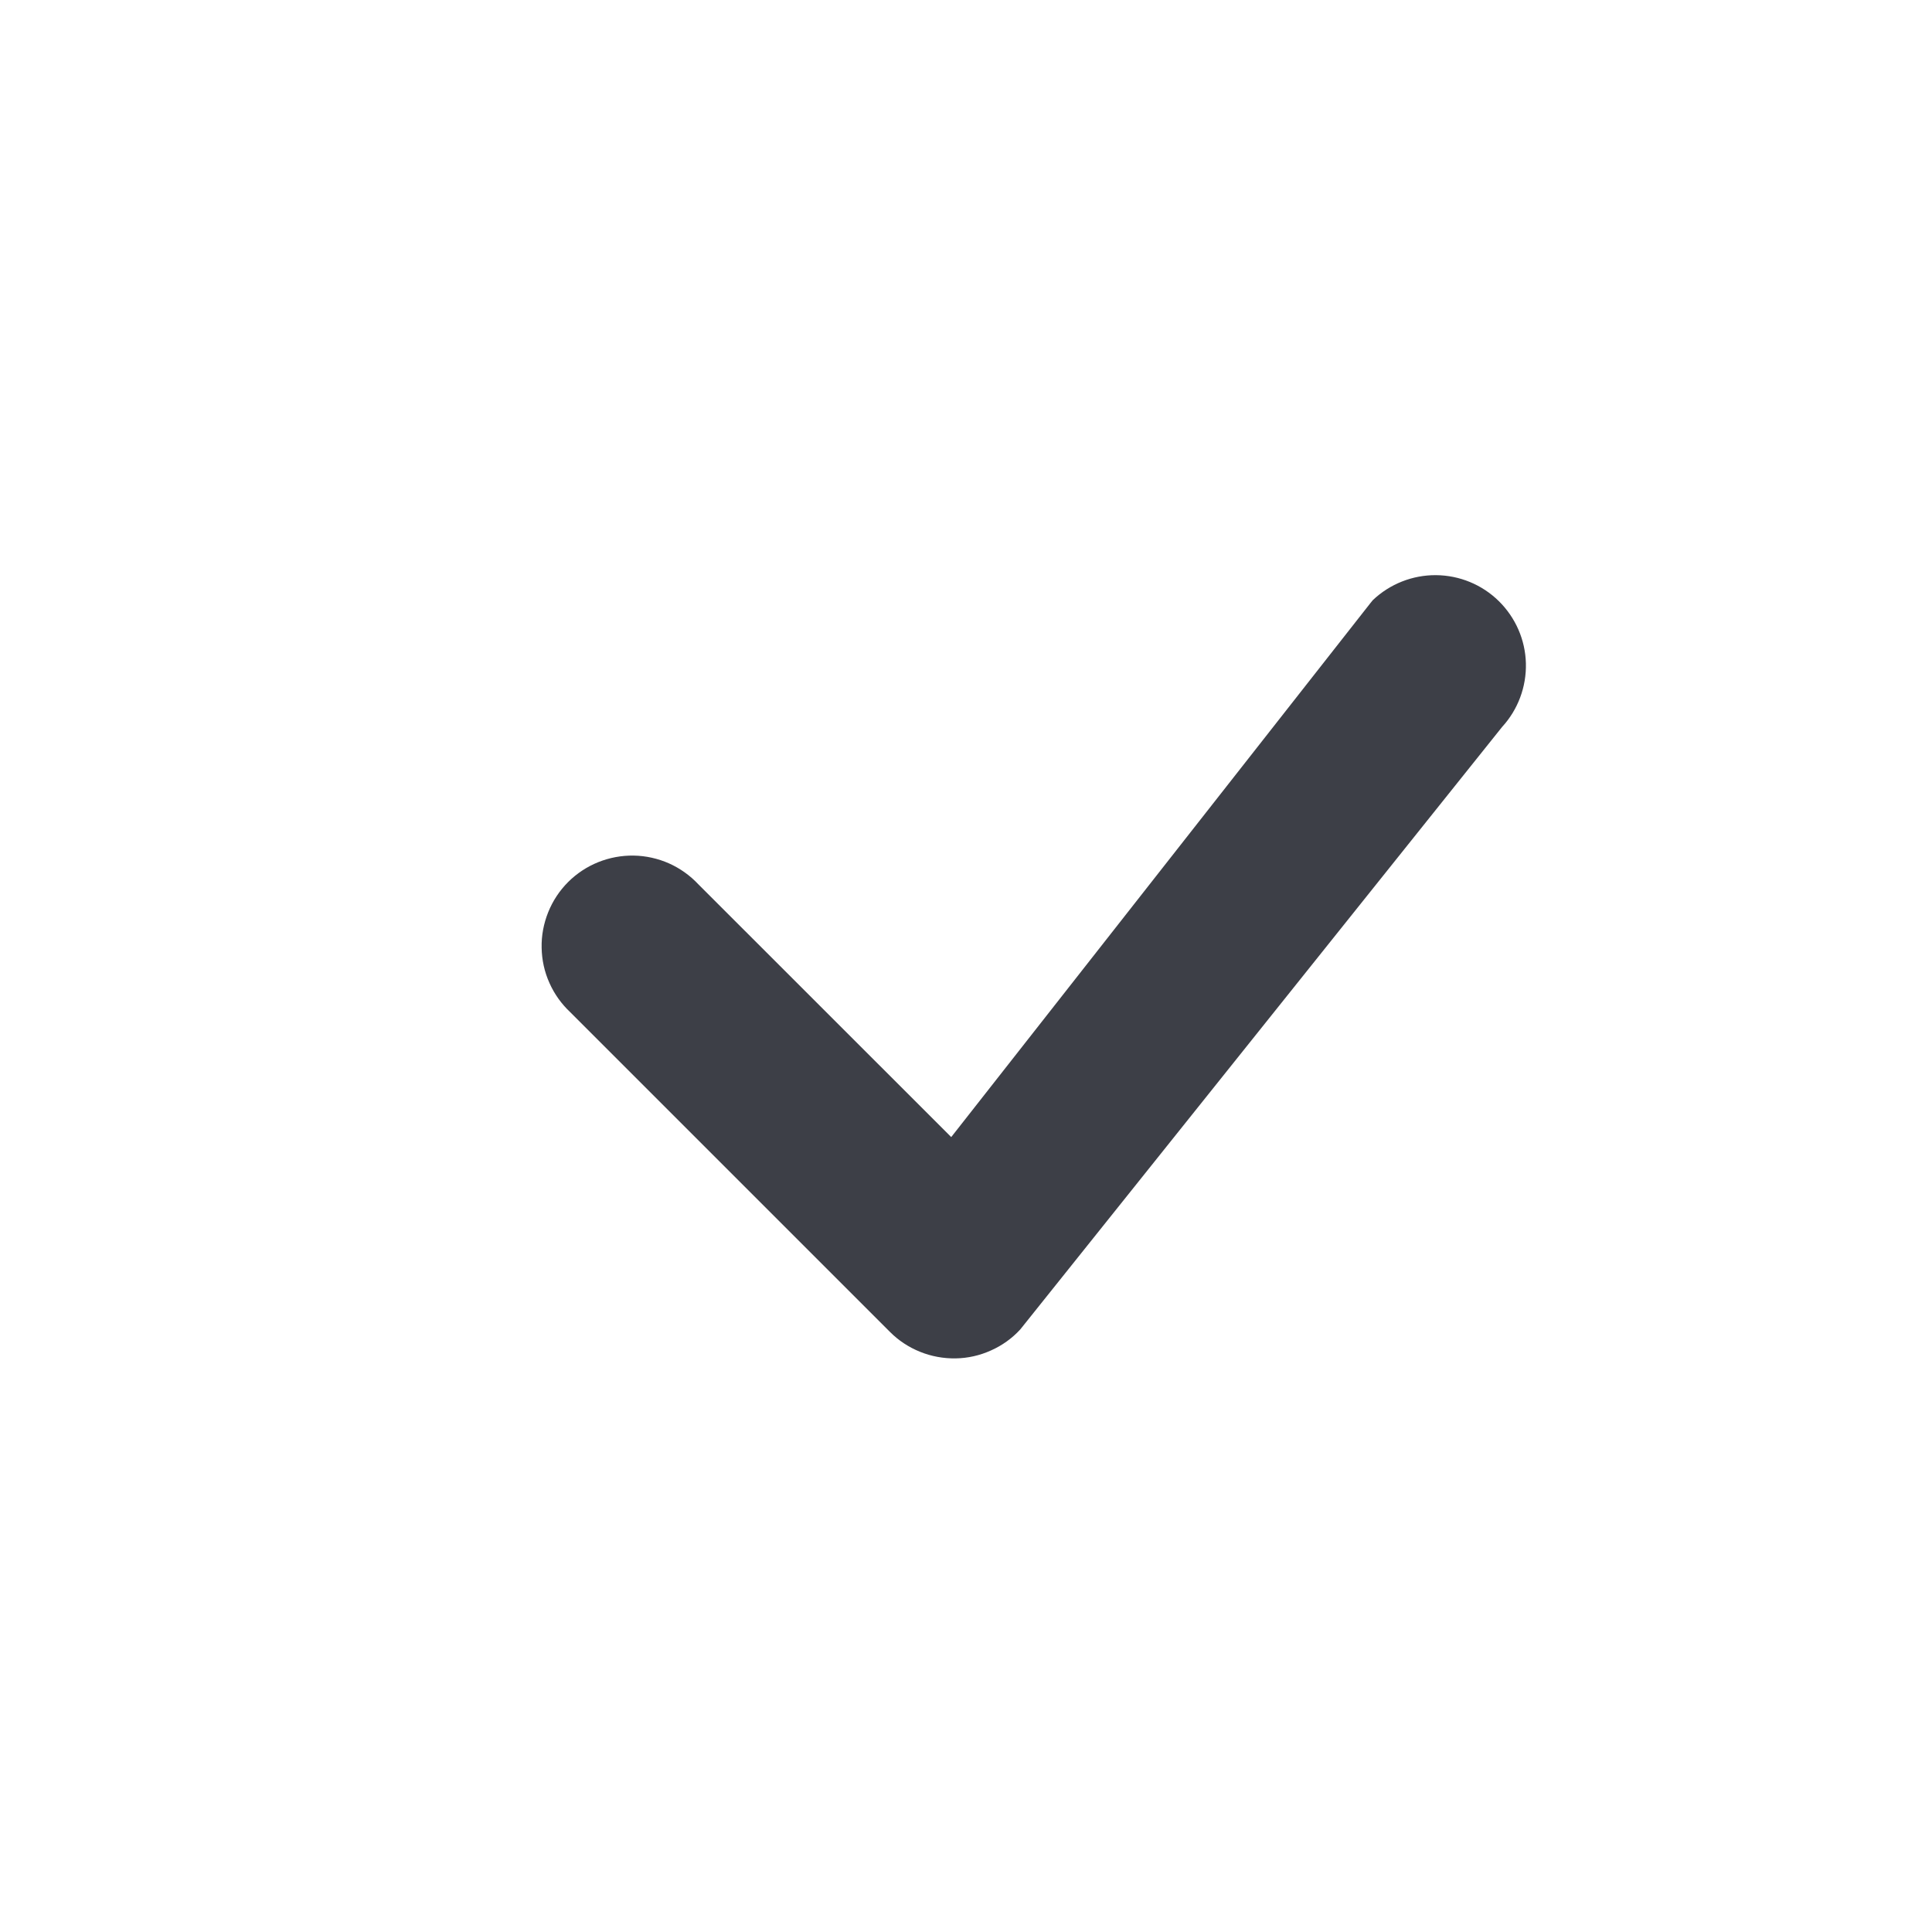 <svg width="20" height="20" viewBox="0 0 20 20" fill="none" xmlns="http://www.w3.org/2000/svg">
  <path
    d="M14.212 6.212C14.388 6.045 14.623 5.952 14.866 5.954C15.109 5.956 15.342 6.052 15.515 6.222C15.689 6.393 15.79 6.624 15.796 6.867C15.802 7.11 15.714 7.346 15.55 7.525L10.562 13.762C10.477 13.855 10.373 13.929 10.258 13.98C10.143 14.032 10.019 14.06 9.893 14.062C9.767 14.064 9.641 14.041 9.525 13.994C9.408 13.947 9.301 13.877 9.212 13.787L5.905 10.48C5.813 10.394 5.739 10.291 5.688 10.176C5.636 10.061 5.609 9.937 5.607 9.811C5.604 9.685 5.628 9.56 5.675 9.443C5.722 9.326 5.792 9.22 5.881 9.131C5.97 9.042 6.076 8.972 6.193 8.925C6.31 8.878 6.435 8.855 6.56 8.857C6.686 8.859 6.811 8.887 6.926 8.938C7.04 8.989 7.144 9.063 7.23 9.155L9.847 11.771L14.189 6.24L14.212 6.212Z"
    fill="#3d3f47" />
</svg>
